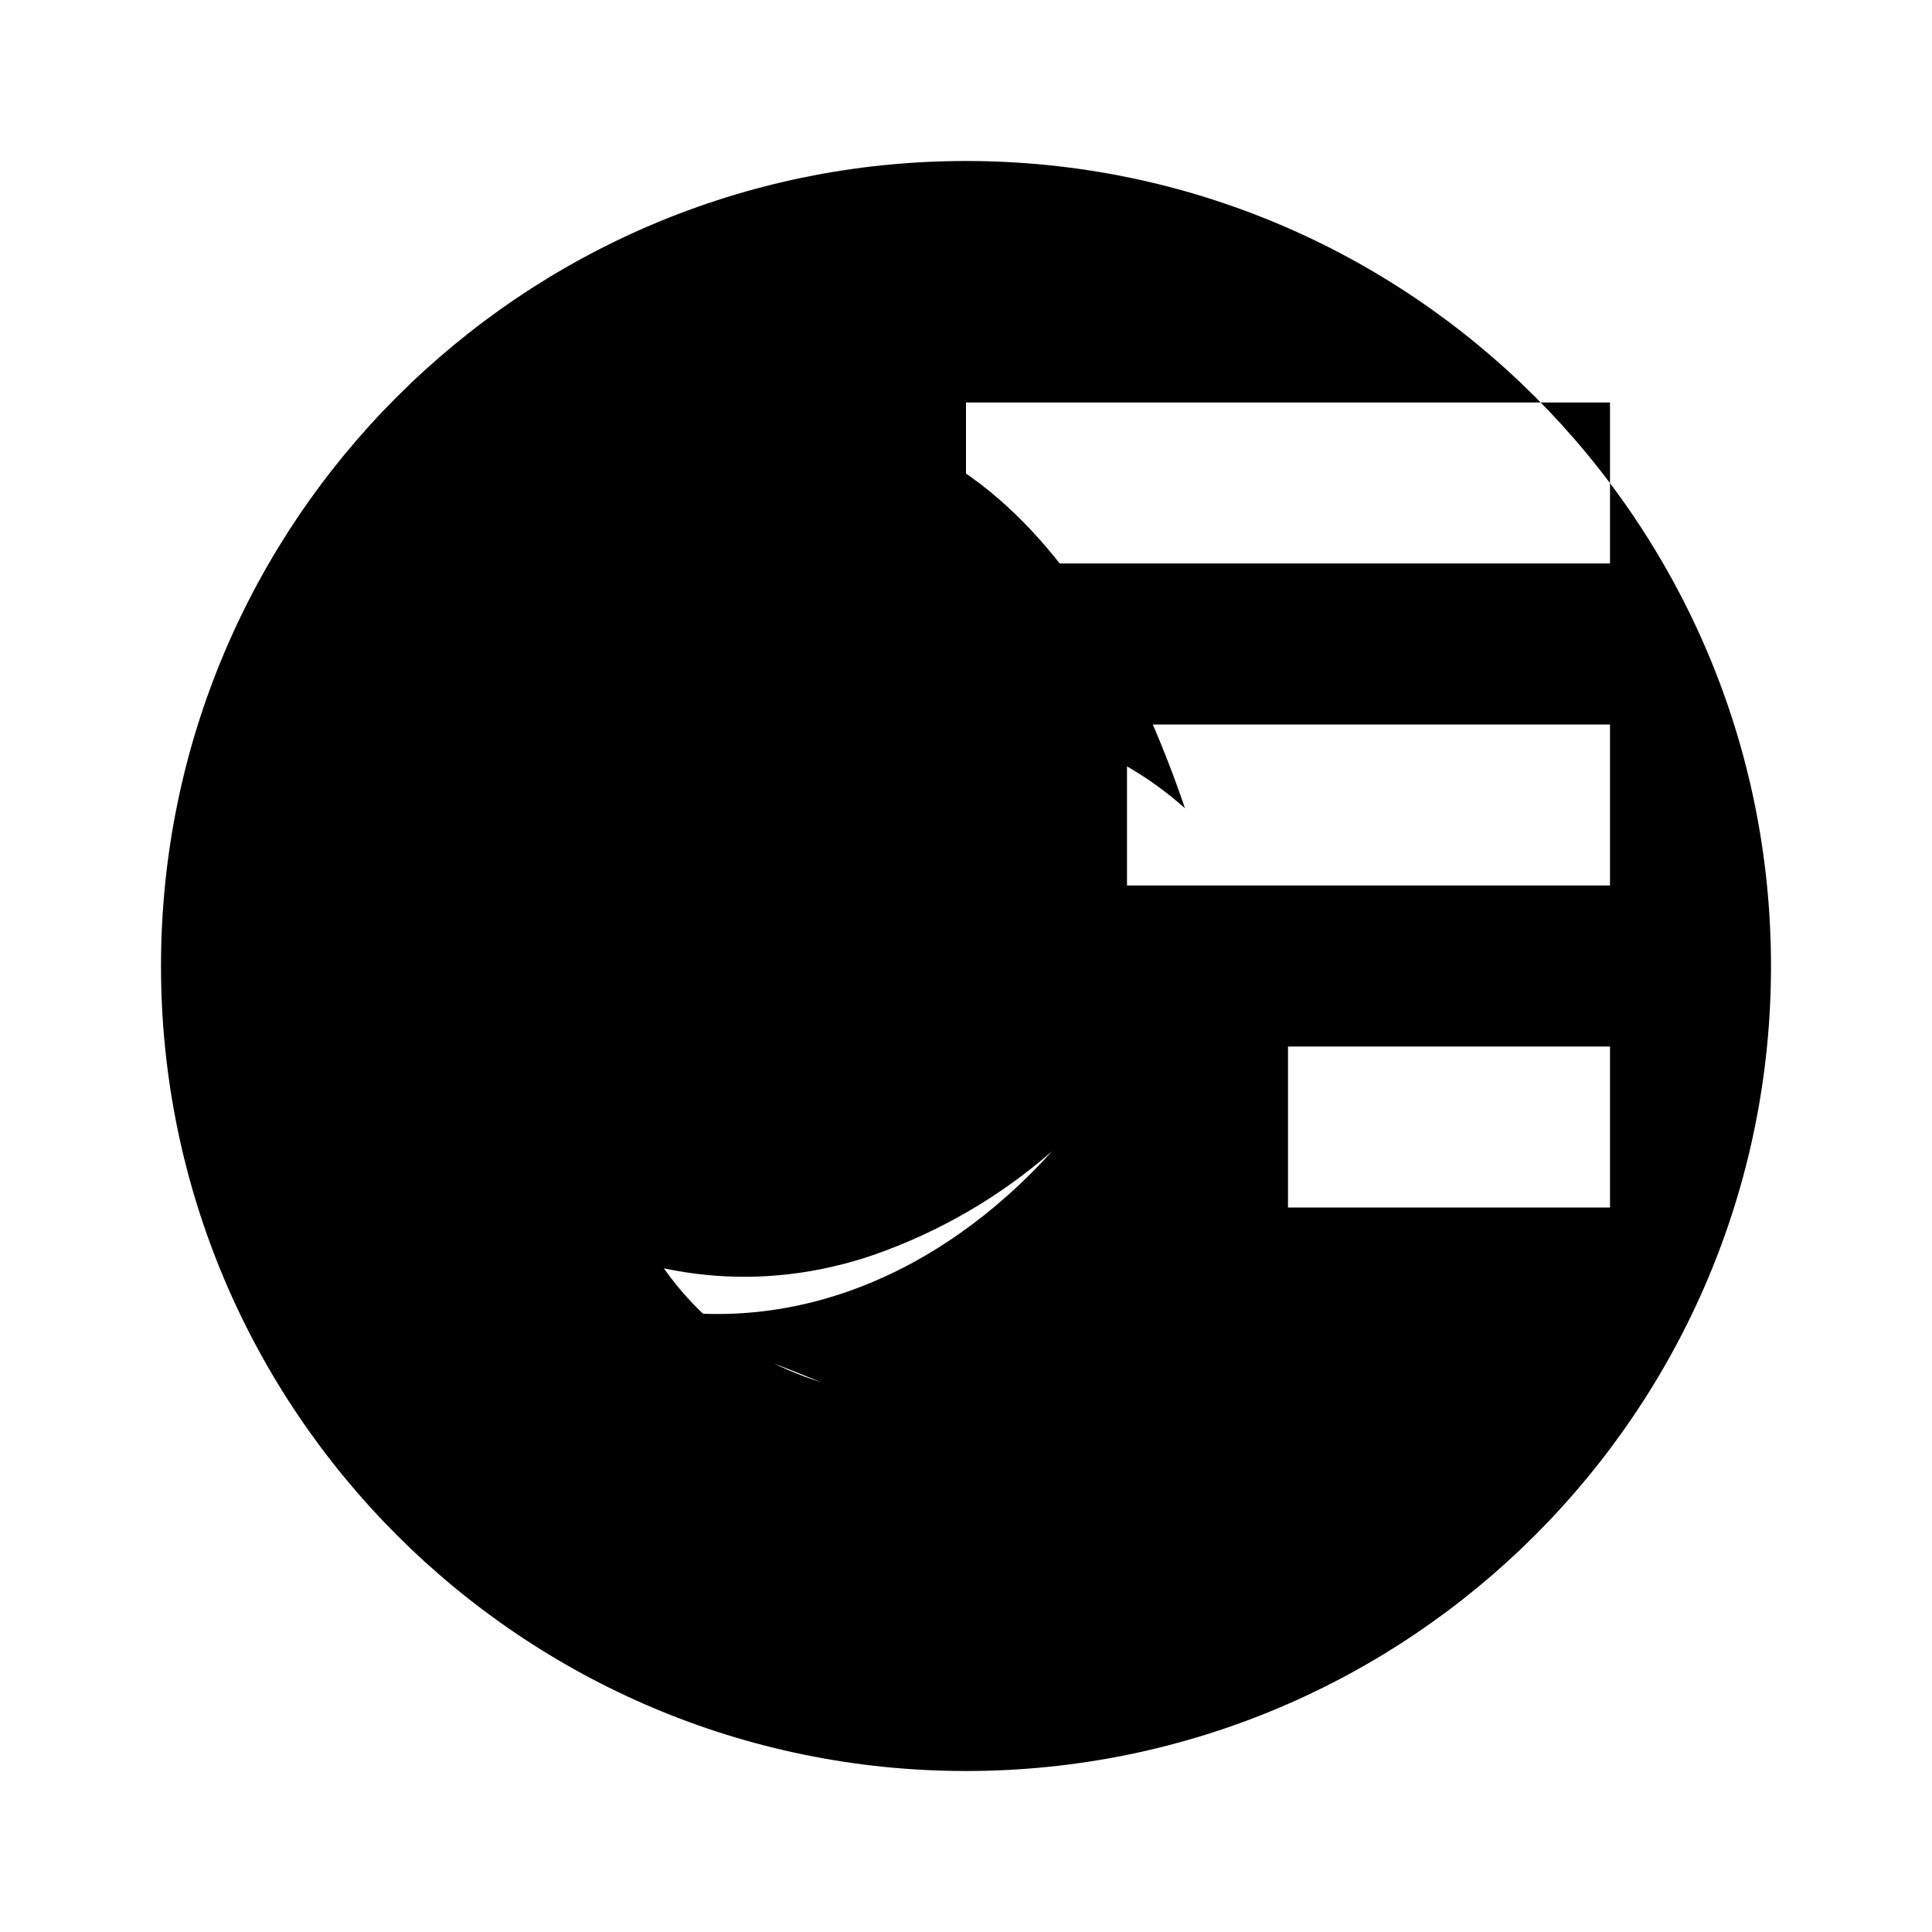 <svg xmlns="http://www.w3.org/2000/svg" viewBox="0 0 24 24">
  <path fill="currentColor" d="M12 2C6.48 2 2 6.48 2 12s4.48 10 10 10 10-4.48 10-10S17.52 2 12 2zm-1.8 15.17c-2.28-.7-3.2-3.23-2.5-5.5.7-2.28 3.23-3.2 5.5-2.5.55.17 1.07.47 1.52.87C13.2 5.58 10.61 4.5 7.8 5.46c-2.81.96-4.5 3.78-3.54 6.59.96 2.81 3.78 4.5 6.59 3.54.83-.29 1.58-.73 2.22-1.29-1.39 1.54-3.32 2.39-5.37 1.87zM16 13h4v2h-4v-2zm-2-4h6v2h-6V9zm-2-4h8v2h-8V5z" />
</svg>
